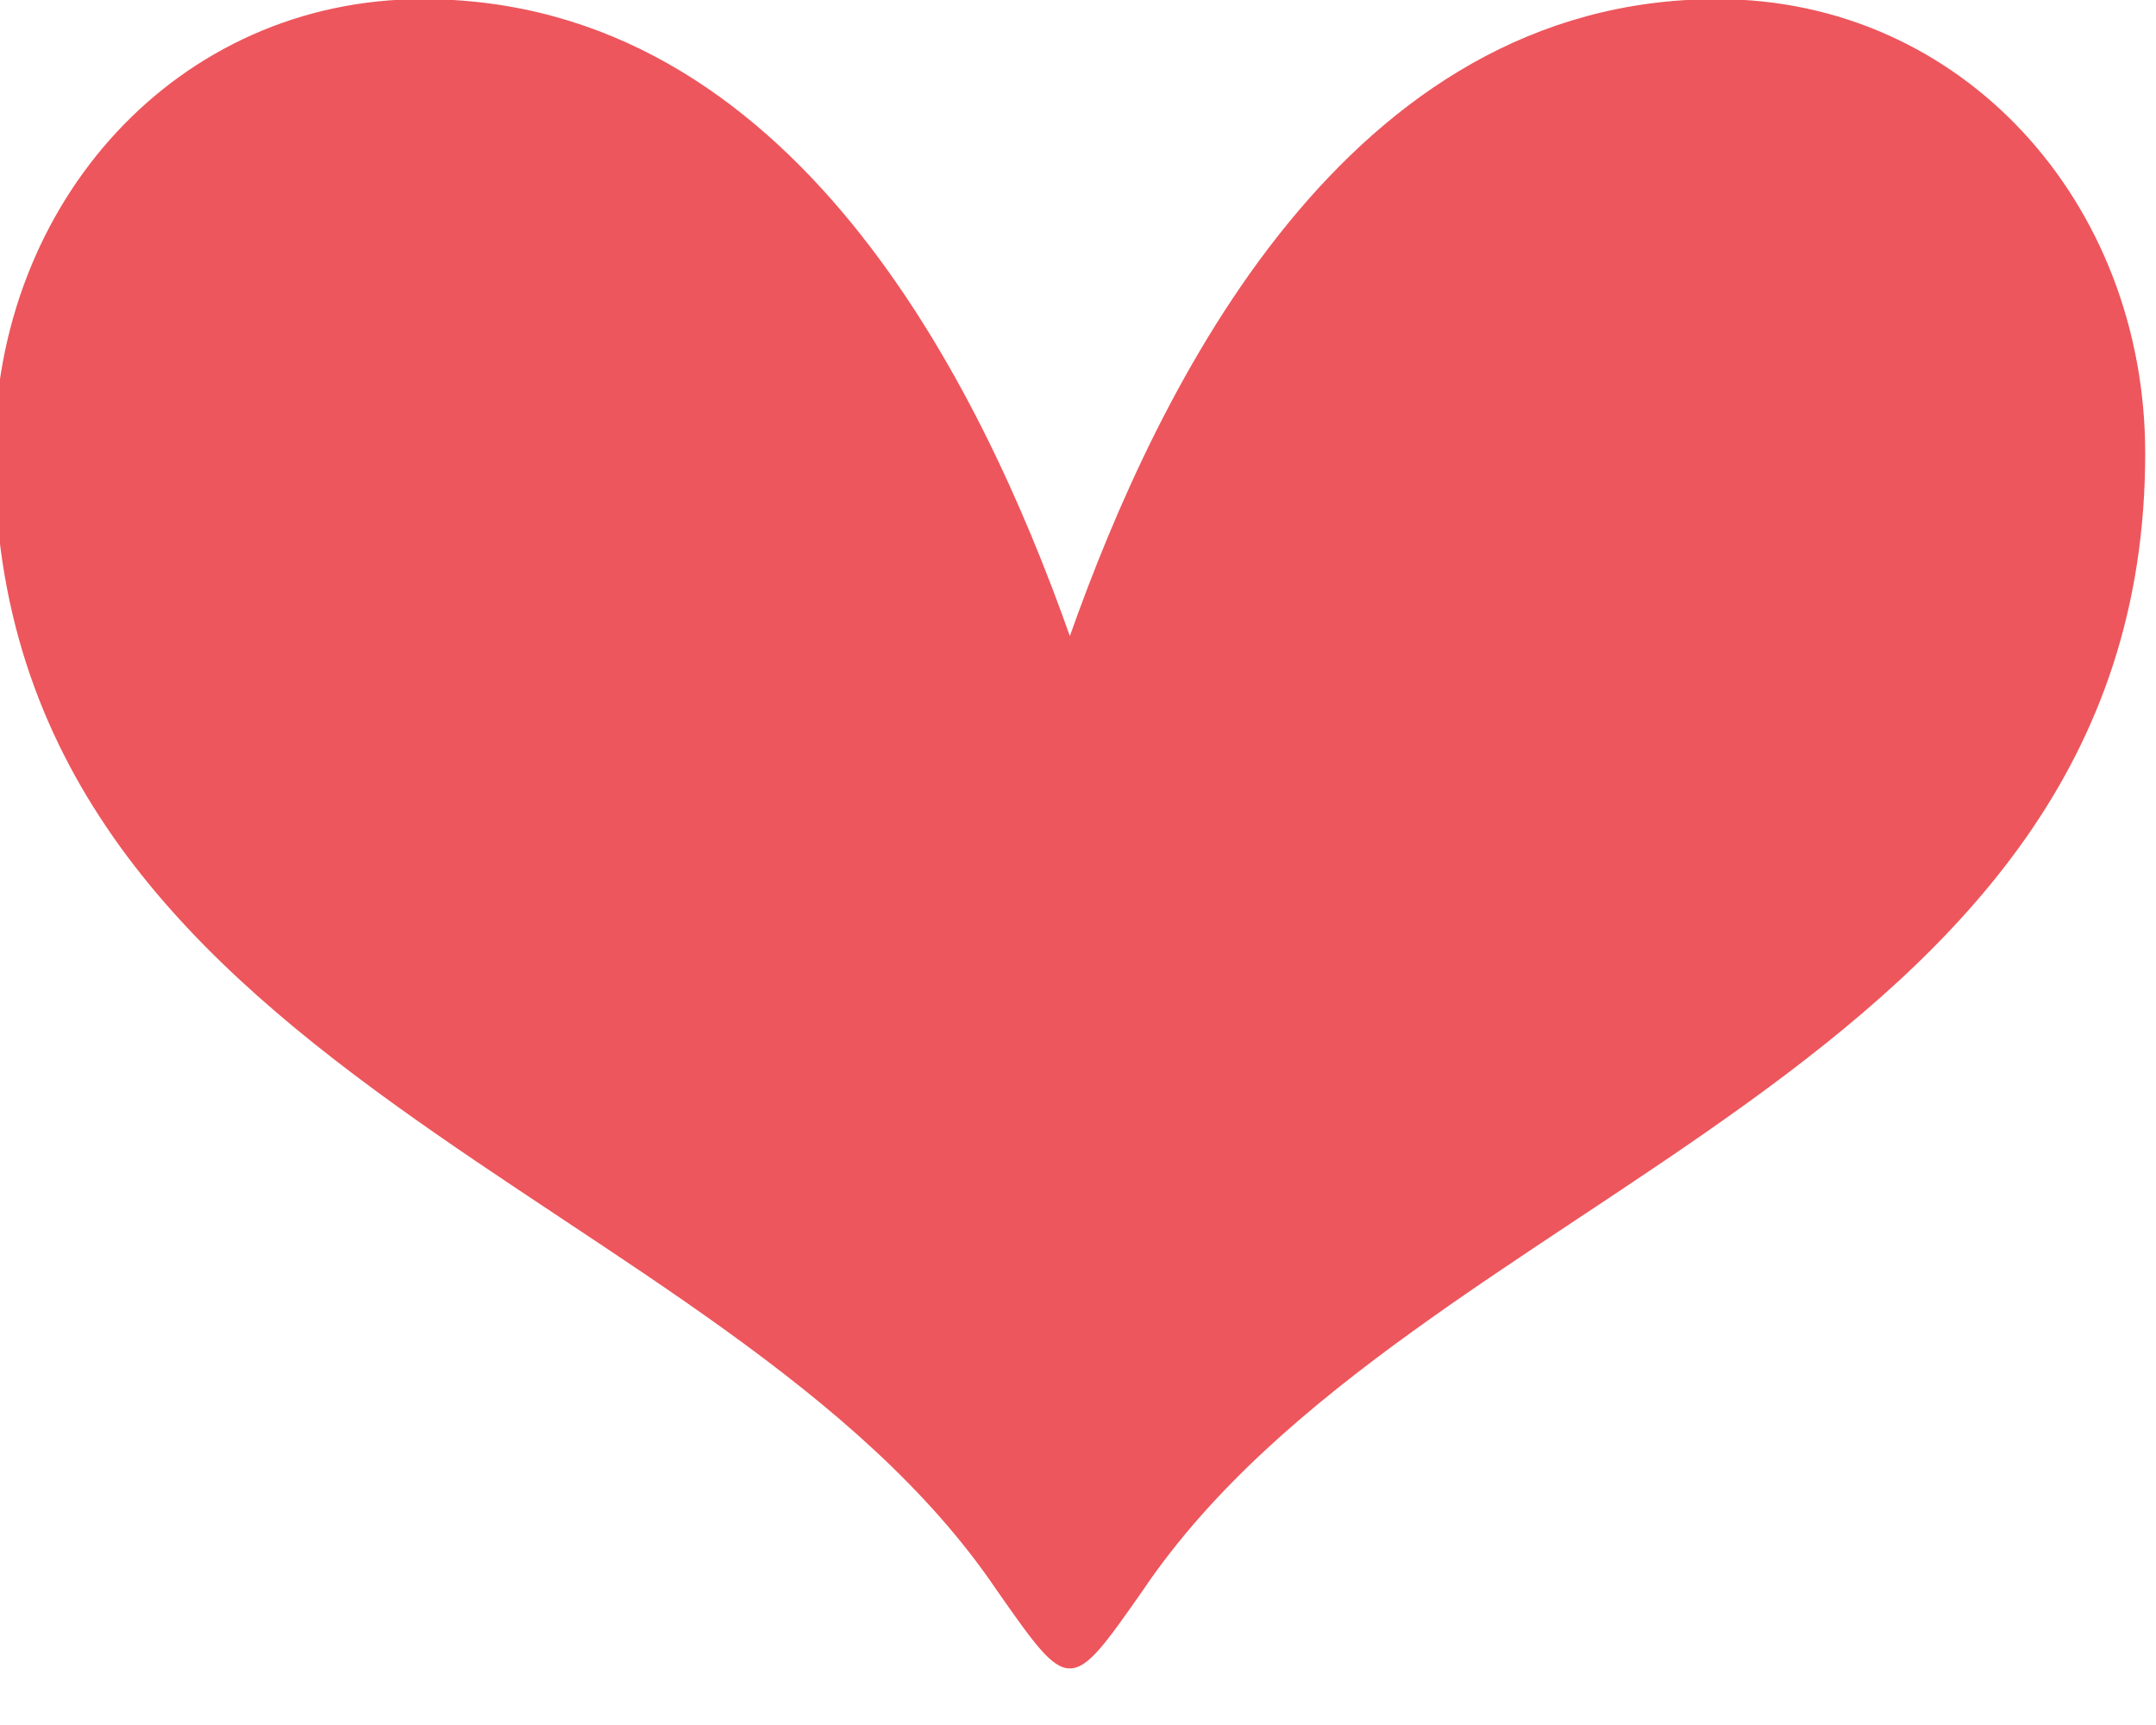 <svg width="100%" height="100%" viewBox="0 0 30 24" version="1.1" xmlns="http://www.w3.org/2000/svg" xmlns:xlink="http://www.w3.org/1999/xlink" xml:space="preserve" style="fill-rule:evenodd;clip-rule:evenodd;stroke-linejoin:round;stroke-miterlimit:1.414;">
    <g transform="matrix(1.143,0,0,1.143,-1070.29,-159.87)">
        <path d="M957.291,139.858C952.78,139.858 950.491,144.56 949.411,147.611C948.331,144.56 946.042,139.858 941.531,139.858C938.544,139.858 936.32,142.337 936.32,145.388C936.32,152.949 945.216,154.332 948.52,159.224C948.967,159.862 949.188,160.18 949.411,160.177C949.634,160.18 949.855,159.862 950.302,159.224C953.606,154.332 962.502,152.949 962.502,145.388C962.502,142.337 960.278,139.858 957.291,139.858" style="fill:rgb(237,86,92);fill-rule:nonzero;"/>
    </g>
</svg>
